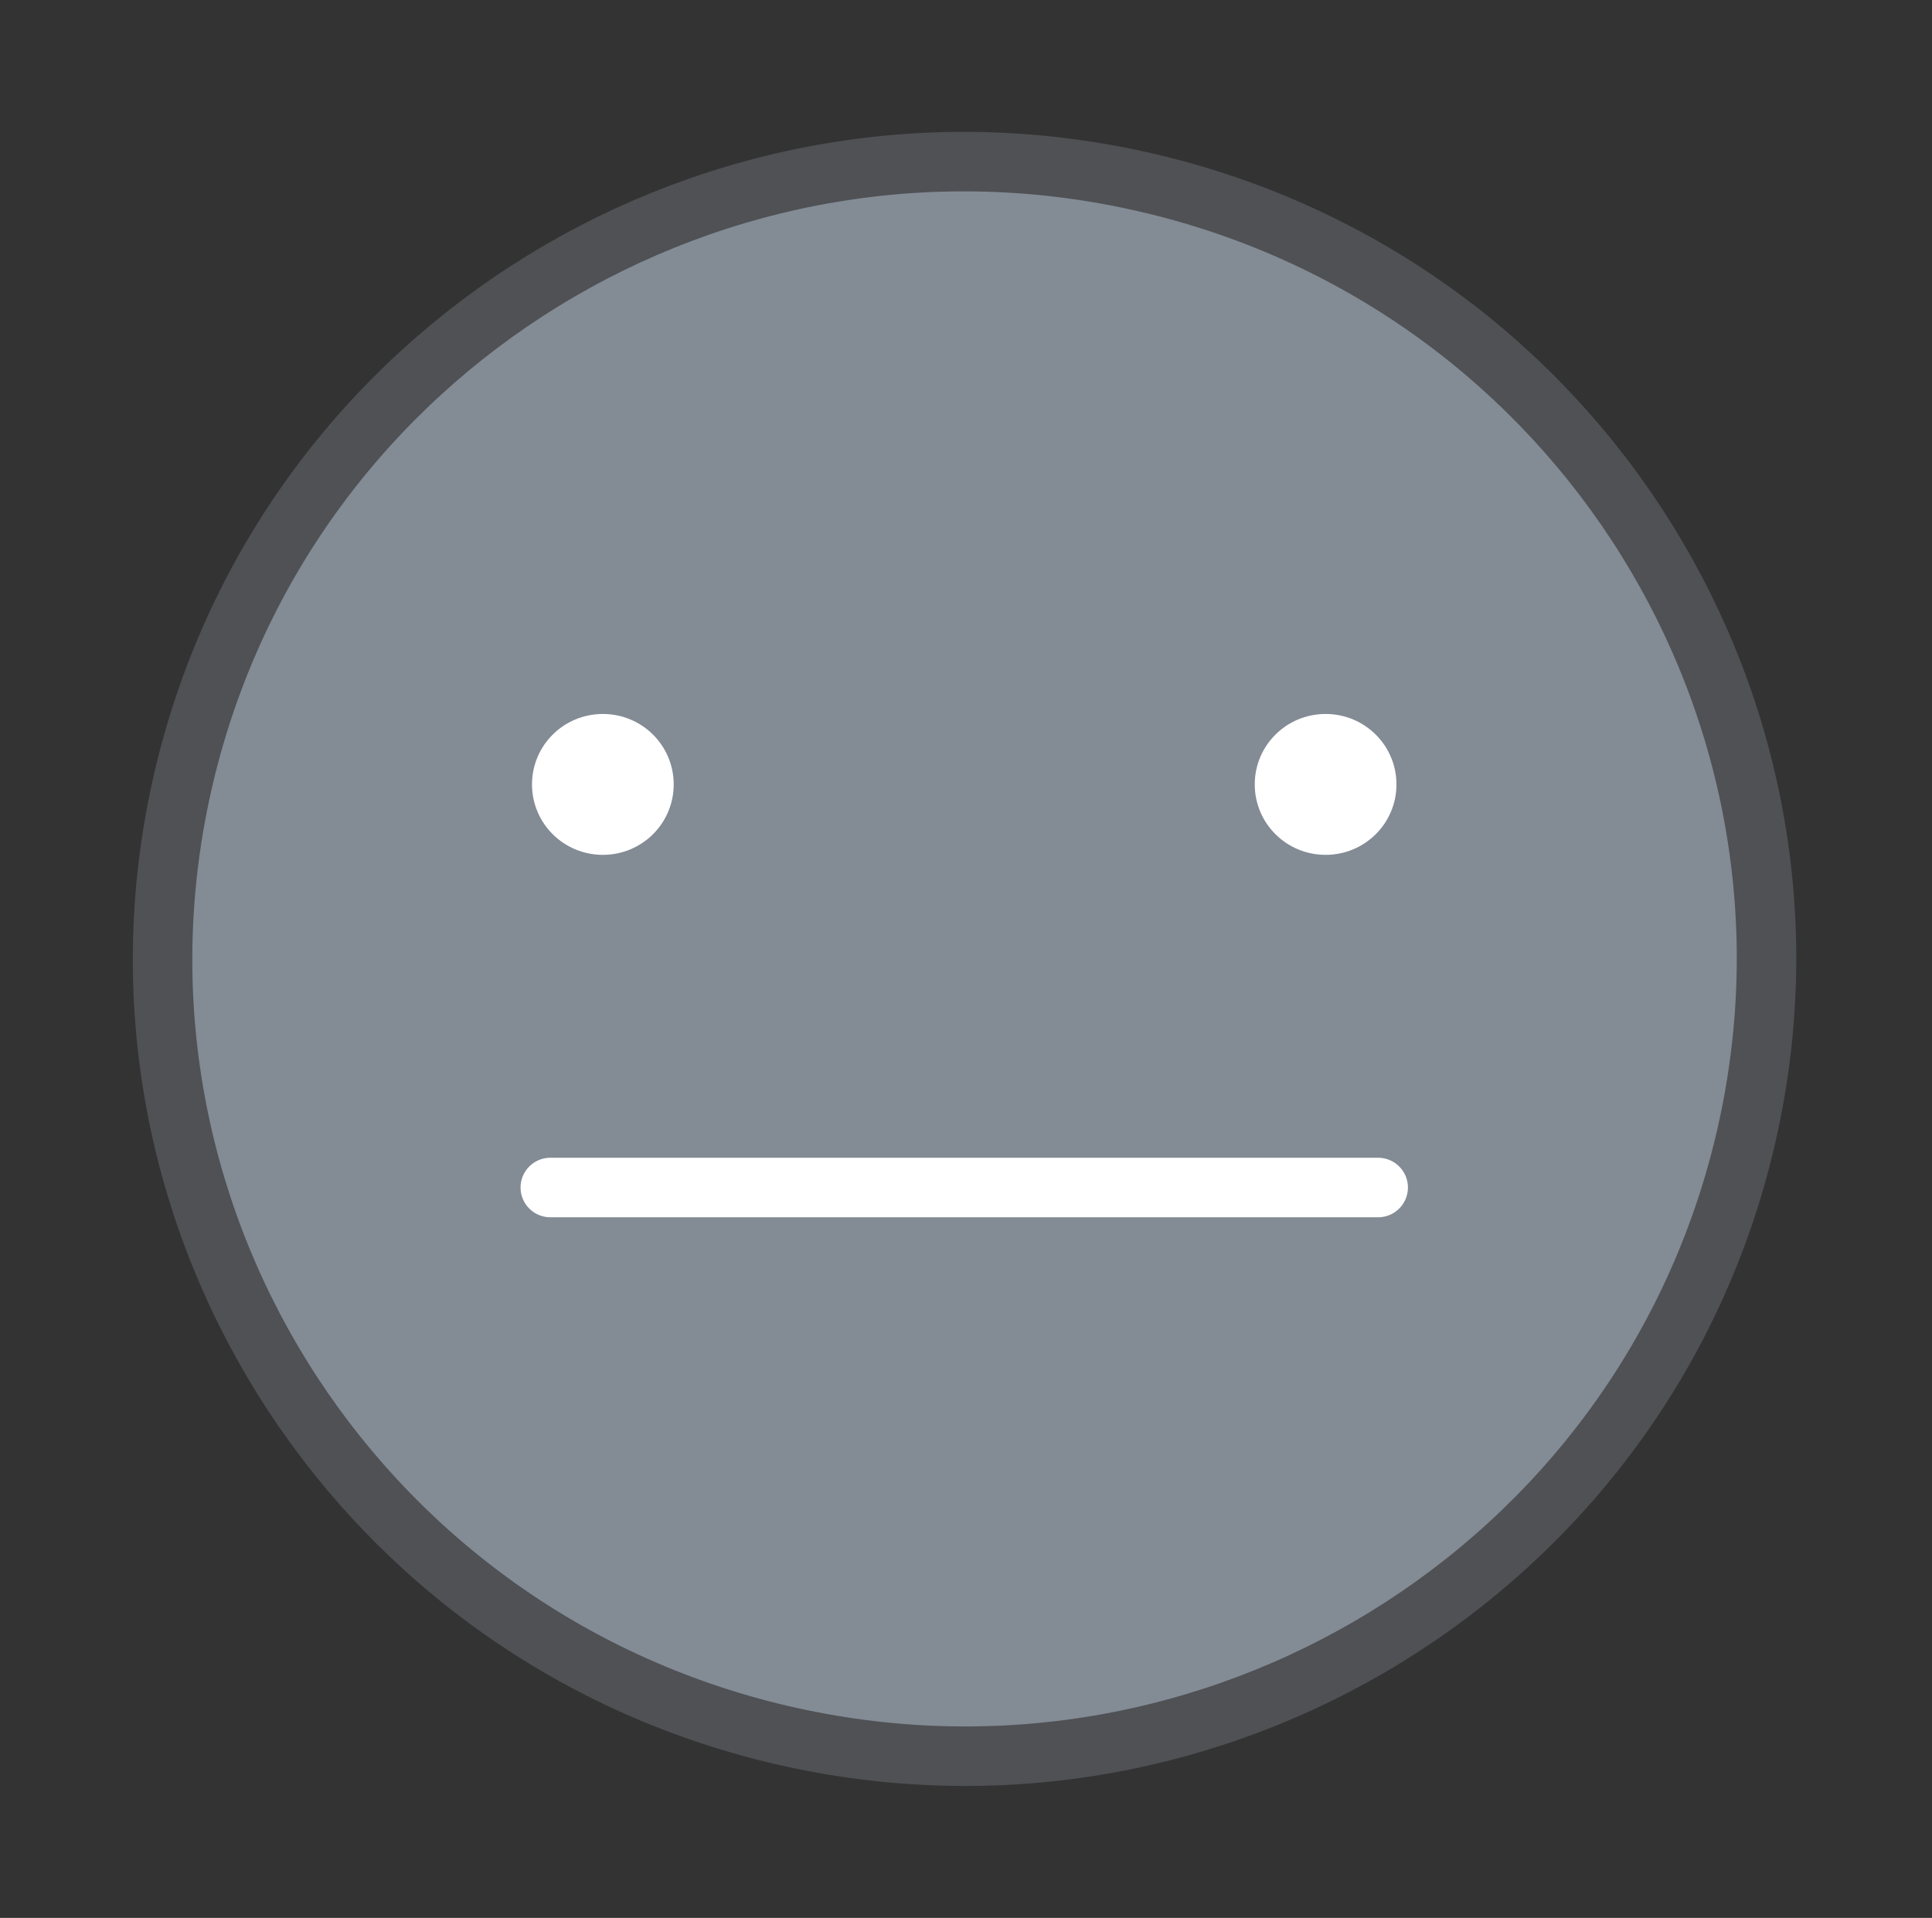 <svg width="138" height="137" viewBox="0 0 138 137" fill="none" xmlns="http://www.w3.org/2000/svg">
<rect x="0" y="0" width="138" height="137" fill="#333333" stroke="none"/>
<path d="M124.636 81.576C131.902 50.97 112.836 20.303 82.052 13.08C51.267 5.856 20.422 24.811 13.156 55.417C5.89 86.023 24.956 116.69 55.74 123.914C86.525 131.138 117.371 112.182 124.636 81.576Z" fill="#838B95" stroke="#4F5154" stroke-width="4.25" stroke-linecap="round" stroke-linejoin="round"/>
<path d="M39.307 84.826H98.441" stroke="white" stroke-width="4.25" stroke-linecap="round" stroke-linejoin="round"/>
<path d="M38 56.032C38 53.249 40.262 51 43.061 51C45.86 51 48.122 53.249 48.122 56.032C48.122 58.814 45.86 61.064 43.061 61.064C40.262 61.064 38 58.814 38 56.032Z" fill="white"/>
<path d="M89.625 56.032C89.625 53.249 91.887 51 94.686 51C97.485 51 99.747 53.249 99.747 56.032C99.747 58.814 97.485 61.064 94.686 61.064C91.887 61.064 89.625 58.814 89.625 56.032Z" fill="white"/>
</svg>
